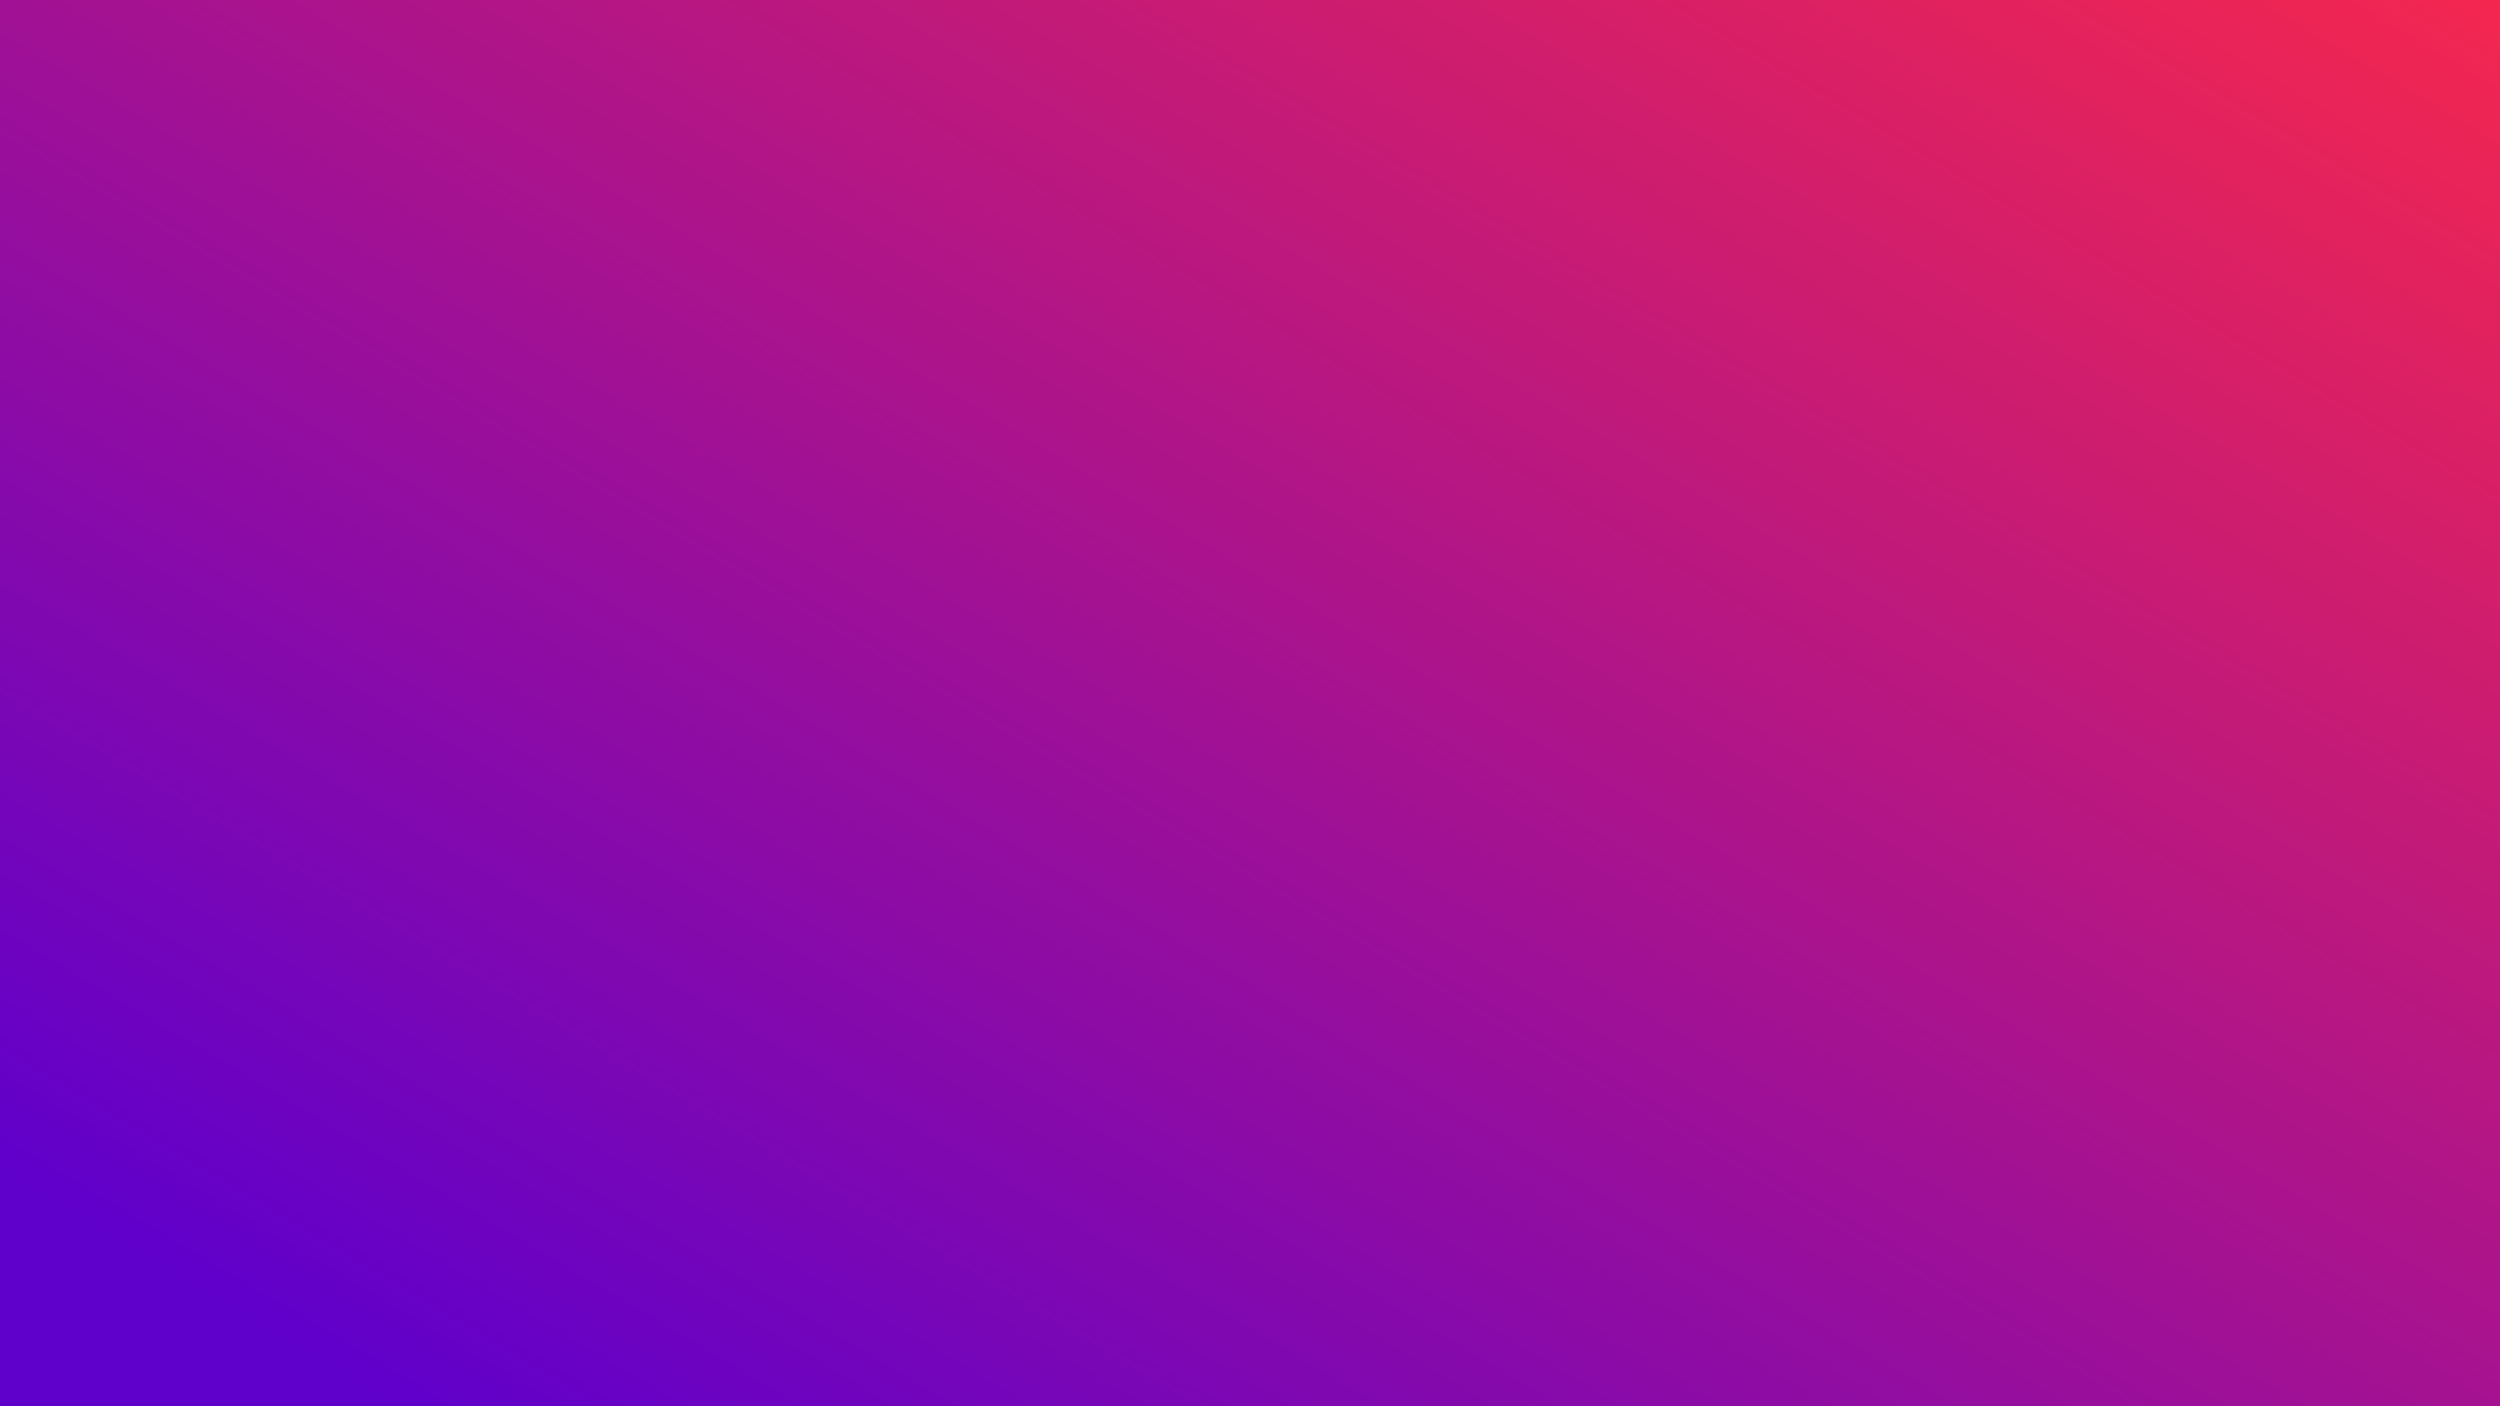 <?xml version="1.0" encoding="UTF-8" standalone="no"?>
<svg
   width="1600"
   height="900"
   viewBox="0 0 1600 900"
   fill="none"
   version="1.1"
   id="svg2"
   sodipodi:docname="30deg-gradient.svg"
   inkscape:version="1.3.2 (091e20e, 2023-11-25, custom)"
   xmlns:inkscape="http://www.inkscape.org/namespaces/inkscape"
   xmlns:sodipodi="http://sodipodi.sourceforge.net/DTD/sodipodi-0.dtd"
   xmlns="http://www.w3.org/2000/svg"
   xmlns:svg="http://www.w3.org/2000/svg">
  <sodipodi:namedview
     id="namedview1"
     pagecolor="#505050"
     bordercolor="#eeeeee"
     borderopacity="1"
     inkscape:showpageshadow="0"
     inkscape:pageopacity="0"
     inkscape:pagecheckerboard="0"
     inkscape:deskcolor="#505050"
     inkscape:zoom="0.39027778"
     inkscape:cx="538.07829"
     inkscape:cy="172.95374"
     inkscape:window-width="1920"
     inkscape:window-height="1057"
     inkscape:window-x="-8"
     inkscape:window-y="-8"
     inkscape:window-maximized="1"
     inkscape:current-layer="svg2" />
  <rect
     width="2954.134"
     height="1622.589"
     fill="url(#paint0_linear_10337_52427)"
     id="rect1"
     style="fill:url(#paint0_linear_10337_52427);stroke-width:2.068"
     x="-558.819"
     y="-834.808"
     transform="matrix(0.859,0.512,-0.488,0.873,0,0)" />
  <defs
     id="defs2">
    <linearGradient
       id="paint0_linear_10337_52427"
       x1="720"
       y1="0"
       x2="720"
       y2="708.606"
       gradientUnits="userSpaceOnUse"
       gradientTransform="matrix(2.051,1.988591e-8,-4.0725977e-8,2.086,-558.819,-834.808)">
      <stop
         stop-color="#F5274E"
         id="stop1" />
      <stop
         offset="1"
         stop-color="#6000CB"
         id="stop2" />
    </linearGradient>
  </defs>
</svg>

